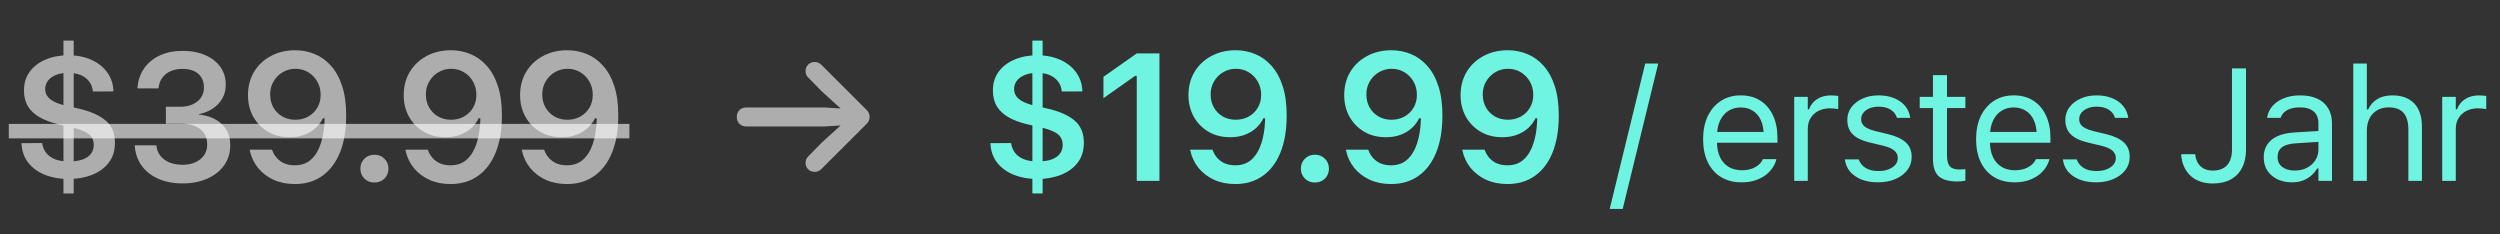 <svg width="235" height="22" viewBox="0 0 235 22" fill="none" xmlns="http://www.w3.org/2000/svg">
<rect x="0" y="0" width="235" height="22" fill="#333333" stroke="none"/>
<path d="M6.43 16.826C5.622 16.826 4.889 16.696 4.23 16.436C3.571 16.17 3.046 15.788 2.653 15.29C2.26 14.787 2.05 14.178 2.022 13.464L2.03 13.456L3.956 13.447L3.964 13.464C4.014 13.801 4.136 14.1 4.33 14.36C4.523 14.615 4.794 14.814 5.143 14.958C5.492 15.102 5.929 15.174 6.455 15.174C6.997 15.174 7.442 15.11 7.791 14.983C8.14 14.85 8.397 14.668 8.563 14.435C8.729 14.203 8.812 13.934 8.812 13.63V13.613C8.812 13.204 8.665 12.874 8.372 12.626C8.084 12.377 7.553 12.161 6.778 11.978L5.542 11.696C4.833 11.53 4.233 11.308 3.74 11.032C3.253 10.755 2.882 10.412 2.628 10.002C2.379 9.587 2.254 9.092 2.254 8.517V8.5C2.254 7.819 2.434 7.233 2.794 6.74C3.159 6.248 3.654 5.869 4.28 5.603C4.911 5.332 5.625 5.196 6.421 5.196C7.235 5.196 7.954 5.337 8.58 5.62C9.205 5.896 9.703 6.289 10.074 6.798C10.444 7.302 10.641 7.897 10.663 8.583V8.591L8.737 8.6L8.729 8.583C8.69 8.207 8.569 7.891 8.364 7.637C8.159 7.377 7.893 7.18 7.567 7.047C7.24 6.915 6.867 6.848 6.446 6.848C5.965 6.848 5.561 6.917 5.234 7.056C4.908 7.194 4.662 7.377 4.496 7.604C4.33 7.83 4.247 8.079 4.247 8.351V8.367C4.247 8.611 4.31 8.829 4.438 9.023C4.57 9.217 4.775 9.388 5.052 9.538C5.334 9.687 5.705 9.817 6.164 9.928L7.401 10.21C8.508 10.464 9.352 10.838 9.933 11.331C10.514 11.823 10.804 12.518 10.804 13.414V13.431C10.804 14.161 10.611 14.781 10.223 15.29C9.836 15.794 9.31 16.175 8.646 16.436C7.987 16.696 7.249 16.826 6.43 16.826ZM5.965 18.187V3.818H6.928V18.187H5.965ZM17.169 17.241C16.295 17.241 15.528 17.094 14.87 16.801C14.217 16.508 13.7 16.101 13.318 15.581C12.941 15.055 12.726 14.449 12.67 13.763L12.662 13.663H14.704L14.712 13.754C14.751 14.092 14.876 14.394 15.086 14.659C15.296 14.919 15.578 15.124 15.932 15.273C16.287 15.417 16.699 15.489 17.169 15.489C17.629 15.489 18.03 15.409 18.373 15.248C18.722 15.088 18.993 14.867 19.186 14.585C19.38 14.302 19.477 13.976 19.477 13.605V13.588C19.477 12.957 19.258 12.473 18.821 12.136C18.384 11.798 17.781 11.629 17.012 11.629H15.592V10.036H16.97C17.407 10.036 17.792 9.958 18.124 9.803C18.456 9.648 18.713 9.438 18.896 9.172C19.078 8.901 19.17 8.591 19.17 8.243V8.226C19.17 7.855 19.09 7.54 18.929 7.28C18.774 7.02 18.544 6.82 18.24 6.682C17.941 6.544 17.579 6.475 17.153 6.475C16.732 6.475 16.359 6.547 16.032 6.69C15.711 6.834 15.454 7.039 15.26 7.305C15.066 7.565 14.95 7.872 14.912 8.226L14.903 8.309H12.919L12.928 8.209C12.989 7.518 13.199 6.917 13.559 6.408C13.924 5.894 14.411 5.495 15.019 5.213C15.634 4.925 16.345 4.781 17.153 4.781C17.977 4.781 18.694 4.917 19.303 5.188C19.911 5.454 20.382 5.822 20.714 6.292C21.051 6.762 21.22 7.313 21.22 7.944V7.96C21.22 8.453 21.109 8.89 20.888 9.272C20.672 9.648 20.373 9.961 19.992 10.21C19.615 10.459 19.186 10.633 18.705 10.733V10.774C19.59 10.857 20.302 11.151 20.838 11.654C21.375 12.152 21.643 12.816 21.643 13.646V13.663C21.643 14.36 21.455 14.98 21.079 15.523C20.703 16.059 20.177 16.48 19.502 16.784C18.832 17.088 18.055 17.241 17.169 17.241ZM27.751 4.723C28.393 4.723 29.002 4.842 29.577 5.08C30.153 5.312 30.662 5.678 31.105 6.176C31.553 6.668 31.904 7.302 32.159 8.077C32.413 8.846 32.541 9.773 32.541 10.857V10.874C32.541 12.219 32.347 13.37 31.96 14.327C31.572 15.284 31.016 16.02 30.291 16.535C29.572 17.044 28.711 17.299 27.71 17.299C26.974 17.299 26.31 17.166 25.718 16.9C25.131 16.629 24.644 16.259 24.257 15.788C23.875 15.312 23.617 14.77 23.485 14.161L23.468 14.07H25.568L25.601 14.153C25.706 14.43 25.856 14.673 26.05 14.883C26.249 15.094 26.487 15.257 26.764 15.373C27.046 15.484 27.361 15.539 27.71 15.539C28.341 15.539 28.855 15.354 29.254 14.983C29.658 14.607 29.959 14.106 30.159 13.48C30.363 12.85 30.48 12.152 30.507 11.389C30.513 11.306 30.515 11.225 30.515 11.148C30.515 11.065 30.515 10.985 30.515 10.907L30.142 8.907C30.142 8.453 30.037 8.041 29.826 7.67C29.616 7.299 29.331 7.006 28.971 6.79C28.617 6.574 28.216 6.466 27.768 6.466C27.336 6.466 26.941 6.571 26.581 6.782C26.221 6.992 25.933 7.28 25.718 7.645C25.502 8.005 25.394 8.409 25.394 8.857V8.874C25.394 9.338 25.496 9.751 25.701 10.11C25.906 10.464 26.185 10.744 26.539 10.949C26.893 11.153 27.297 11.256 27.751 11.256C28.205 11.256 28.612 11.156 28.971 10.957C29.331 10.758 29.616 10.481 29.826 10.127C30.037 9.773 30.142 9.372 30.142 8.923V8.907H30.64V11.115H30.349C30.206 11.43 29.992 11.723 29.71 11.995C29.428 12.266 29.079 12.484 28.664 12.65C28.255 12.816 27.773 12.899 27.22 12.899C26.456 12.899 25.781 12.728 25.195 12.385C24.608 12.042 24.146 11.571 23.808 10.974C23.476 10.376 23.31 9.701 23.31 8.948V8.932C23.31 8.118 23.498 7.396 23.875 6.765C24.257 6.129 24.782 5.631 25.452 5.271C26.127 4.906 26.893 4.723 27.751 4.723ZM35.196 17.158C34.819 17.158 34.504 17.033 34.249 16.784C34 16.53 33.876 16.22 33.876 15.854C33.876 15.484 34 15.174 34.249 14.925C34.504 14.67 34.819 14.543 35.196 14.543C35.577 14.543 35.893 14.67 36.142 14.925C36.391 15.174 36.515 15.484 36.515 15.854C36.515 16.22 36.391 16.53 36.142 16.784C35.893 17.033 35.577 17.158 35.196 17.158ZM42.391 4.723C43.033 4.723 43.641 4.842 44.217 5.08C44.792 5.312 45.301 5.678 45.744 6.176C46.193 6.668 46.544 7.302 46.798 8.077C47.053 8.846 47.18 9.773 47.18 10.857V10.874C47.18 12.219 46.987 13.37 46.599 14.327C46.212 15.284 45.656 16.02 44.931 16.535C44.211 17.044 43.351 17.299 42.349 17.299C41.613 17.299 40.949 17.166 40.357 16.9C39.77 16.629 39.283 16.259 38.896 15.788C38.514 15.312 38.257 14.77 38.124 14.161L38.108 14.07H40.208L40.241 14.153C40.346 14.43 40.495 14.673 40.689 14.883C40.888 15.094 41.126 15.257 41.403 15.373C41.685 15.484 42.001 15.539 42.349 15.539C42.98 15.539 43.495 15.354 43.893 14.983C44.297 14.607 44.599 14.106 44.798 13.48C45.003 12.85 45.119 12.152 45.147 11.389C45.152 11.306 45.155 11.225 45.155 11.148C45.155 11.065 45.155 10.985 45.155 10.907L44.781 8.907C44.781 8.453 44.676 8.041 44.466 7.67C44.256 7.299 43.971 7.006 43.611 6.79C43.257 6.574 42.856 6.466 42.407 6.466C41.976 6.466 41.58 6.571 41.22 6.782C40.861 6.992 40.573 7.28 40.357 7.645C40.141 8.005 40.033 8.409 40.033 8.857V8.874C40.033 9.338 40.136 9.751 40.34 10.11C40.545 10.464 40.825 10.744 41.179 10.949C41.533 11.153 41.937 11.256 42.391 11.256C42.844 11.256 43.251 11.156 43.611 10.957C43.971 10.758 44.256 10.481 44.466 10.127C44.676 9.773 44.781 9.372 44.781 8.923V8.907H45.279V11.115H44.989C44.845 11.43 44.632 11.723 44.35 11.995C44.068 12.266 43.719 12.484 43.304 12.65C42.894 12.816 42.413 12.899 41.859 12.899C41.096 12.899 40.421 12.728 39.834 12.385C39.248 12.042 38.785 11.571 38.448 10.974C38.116 10.376 37.95 9.701 37.95 8.948V8.932C37.95 8.118 38.138 7.396 38.514 6.765C38.896 6.129 39.422 5.631 40.091 5.271C40.767 4.906 41.533 4.723 42.391 4.723ZM53.33 4.723C53.971 4.723 54.58 4.842 55.156 5.08C55.731 5.312 56.24 5.678 56.683 6.176C57.131 6.668 57.483 7.302 57.737 8.077C57.992 8.846 58.119 9.773 58.119 10.857V10.874C58.119 12.219 57.925 13.37 57.538 14.327C57.151 15.284 56.595 16.02 55.87 16.535C55.15 17.044 54.29 17.299 53.288 17.299C52.552 17.299 51.888 17.166 51.296 16.9C50.709 16.629 50.222 16.259 49.835 15.788C49.453 15.312 49.196 14.77 49.063 14.161L49.046 14.07H51.147L51.18 14.153C51.285 14.43 51.434 14.673 51.628 14.883C51.827 15.094 52.065 15.257 52.342 15.373C52.624 15.484 52.94 15.539 53.288 15.539C53.919 15.539 54.434 15.354 54.832 14.983C55.236 14.607 55.538 14.106 55.737 13.48C55.942 12.85 56.058 12.152 56.085 11.389C56.091 11.306 56.094 11.225 56.094 11.148C56.094 11.065 56.094 10.985 56.094 10.907L55.72 8.907C55.72 8.453 55.615 8.041 55.405 7.67C55.194 7.299 54.91 7.006 54.55 6.79C54.196 6.574 53.794 6.466 53.346 6.466C52.915 6.466 52.519 6.571 52.159 6.782C51.8 6.992 51.512 7.28 51.296 7.645C51.08 8.005 50.972 8.409 50.972 8.857V8.874C50.972 9.338 51.075 9.751 51.279 10.11C51.484 10.464 51.764 10.744 52.118 10.949C52.472 11.153 52.876 11.256 53.33 11.256C53.783 11.256 54.19 11.156 54.55 10.957C54.91 10.758 55.194 10.481 55.405 10.127C55.615 9.773 55.72 9.372 55.72 8.923V8.907H56.218V11.115H55.928C55.784 11.43 55.571 11.723 55.289 11.995C55.006 12.266 54.658 12.484 54.243 12.65C53.833 12.816 53.352 12.899 52.798 12.899C52.035 12.899 51.359 12.728 50.773 12.385C50.186 12.042 49.724 11.571 49.387 10.974C49.055 10.376 48.889 9.701 48.889 8.948V8.932C48.889 8.118 49.077 7.396 49.453 6.765C49.835 6.129 50.361 5.631 51.03 5.271C51.705 4.906 52.472 4.723 53.33 4.723Z" fill="white" fill-opacity="0.6"/>
<path d="M0.827 11.646H59.165V13.007H0.827V11.646Z" fill="white" fill-opacity="0.6"/>
<path d="M81.742 10.99C81.742 11.25 81.648 11.469 81.46 11.646L77.218 15.879C77.03 16.062 76.82 16.153 76.587 16.153C76.333 16.153 76.125 16.073 75.965 15.913C75.804 15.752 75.724 15.55 75.724 15.307C75.724 15.179 75.746 15.063 75.79 14.958C75.84 14.847 75.907 14.756 75.99 14.684L77.243 13.406L79.675 11.198L80.007 11.729L77.534 11.887H70.171C69.894 11.887 69.673 11.804 69.507 11.638C69.341 11.472 69.258 11.256 69.258 10.99C69.258 10.73 69.341 10.517 69.507 10.351C69.673 10.185 69.894 10.102 70.171 10.102H77.534L80.007 10.26L79.675 10.791L77.243 8.583L75.99 7.305C75.907 7.227 75.84 7.136 75.79 7.031C75.746 6.926 75.724 6.807 75.724 6.674C75.724 6.436 75.804 6.237 75.965 6.076C76.125 5.91 76.333 5.827 76.587 5.827C76.82 5.827 77.03 5.918 77.218 6.101L81.46 10.335C81.648 10.517 81.742 10.736 81.742 10.99Z" fill="white" fill-opacity="0.6"/>
<path d="M97.508 16.826C96.701 16.826 95.967 16.696 95.309 16.436C94.65 16.17 94.124 15.788 93.732 15.29C93.339 14.787 93.129 14.178 93.101 13.464L93.109 13.456L95.035 13.447L95.043 13.464C95.093 13.801 95.215 14.1 95.408 14.36C95.602 14.615 95.873 14.814 96.222 14.958C96.57 15.102 97.008 15.174 97.533 15.174C98.076 15.174 98.521 15.11 98.87 14.983C99.219 14.85 99.476 14.668 99.642 14.435C99.808 14.203 99.891 13.934 99.891 13.63V13.613C99.891 13.204 99.744 12.874 99.451 12.626C99.163 12.377 98.632 12.161 97.857 11.978L96.62 11.696C95.912 11.53 95.312 11.308 94.819 11.032C94.332 10.755 93.961 10.412 93.707 10.002C93.458 9.587 93.333 9.092 93.333 8.517V8.5C93.333 7.819 93.513 7.233 93.873 6.74C94.238 6.248 94.733 5.869 95.359 5.603C95.99 5.332 96.703 5.196 97.5 5.196C98.314 5.196 99.033 5.337 99.658 5.62C100.284 5.896 100.782 6.289 101.153 6.798C101.523 7.302 101.72 7.897 101.742 8.583V8.591L99.816 8.6L99.808 8.583C99.769 8.207 99.647 7.891 99.443 7.637C99.238 7.377 98.972 7.18 98.646 7.047C98.319 6.915 97.946 6.848 97.525 6.848C97.044 6.848 96.64 6.917 96.313 7.056C95.987 7.194 95.74 7.377 95.574 7.604C95.408 7.83 95.325 8.079 95.325 8.351V8.367C95.325 8.611 95.389 8.829 95.516 9.023C95.649 9.217 95.854 9.388 96.131 9.538C96.413 9.687 96.784 9.817 97.243 9.928L98.48 10.21C99.587 10.464 100.43 10.838 101.011 11.331C101.592 11.823 101.883 12.518 101.883 13.414V13.431C101.883 14.161 101.689 14.781 101.302 15.29C100.915 15.794 100.389 16.175 99.725 16.436C99.066 16.696 98.328 16.826 97.508 16.826ZM97.044 18.187V3.818H98.007V18.187H97.044ZM106.854 17V7.13H106.704L103.724 9.23V7.222L106.854 5.022H108.987V17H106.854ZM116.157 4.723C116.799 4.723 117.408 4.842 117.983 5.08C118.559 5.312 119.068 5.678 119.511 6.176C119.959 6.668 120.31 7.302 120.565 8.077C120.82 8.846 120.947 9.773 120.947 10.857V10.874C120.947 12.219 120.753 13.37 120.366 14.327C119.978 15.284 119.422 16.02 118.697 16.535C117.978 17.044 117.117 17.299 116.116 17.299C115.38 17.299 114.716 17.166 114.124 16.9C113.537 16.629 113.05 16.259 112.663 15.788C112.281 15.312 112.023 14.77 111.891 14.161L111.874 14.07H113.974L114.007 14.153C114.112 14.43 114.262 14.673 114.456 14.883C114.655 15.094 114.893 15.257 115.169 15.373C115.452 15.484 115.767 15.539 116.116 15.539C116.747 15.539 117.261 15.354 117.66 14.983C118.064 14.607 118.365 14.106 118.564 13.48C118.769 12.85 118.885 12.152 118.913 11.389C118.919 11.306 118.921 11.225 118.921 11.148C118.921 11.065 118.921 10.985 118.921 10.907L118.548 8.907C118.548 8.453 118.443 8.041 118.232 7.67C118.022 7.299 117.737 7.006 117.377 6.79C117.023 6.574 116.622 6.466 116.174 6.466C115.742 6.466 115.347 6.571 114.987 6.782C114.627 6.992 114.339 7.28 114.124 7.645C113.908 8.005 113.8 8.409 113.8 8.857V8.874C113.8 9.338 113.902 9.751 114.107 10.11C114.312 10.464 114.591 10.744 114.945 10.949C115.299 11.153 115.703 11.256 116.157 11.256C116.611 11.256 117.018 11.156 117.377 10.957C117.737 10.758 118.022 10.481 118.232 10.127C118.443 9.773 118.548 9.372 118.548 8.923V8.907H119.046V11.115H118.755C118.611 11.43 118.398 11.723 118.116 11.995C117.834 12.266 117.485 12.484 117.07 12.65C116.661 12.816 116.179 12.899 115.626 12.899C114.862 12.899 114.187 12.728 113.601 12.385C113.014 12.042 112.552 11.571 112.214 10.974C111.882 10.376 111.716 9.701 111.716 8.948V8.932C111.716 8.118 111.904 7.396 112.281 6.765C112.663 6.129 113.188 5.631 113.858 5.271C114.533 4.906 115.299 4.723 116.157 4.723ZM123.601 17.158C123.225 17.158 122.91 17.033 122.655 16.784C122.406 16.53 122.282 16.22 122.282 15.854C122.282 15.484 122.406 15.174 122.655 14.925C122.91 14.67 123.225 14.543 123.601 14.543C123.983 14.543 124.299 14.67 124.548 14.925C124.797 15.174 124.921 15.484 124.921 15.854C124.921 16.22 124.797 16.53 124.548 16.784C124.299 17.033 123.983 17.158 123.601 17.158ZM130.797 4.723C131.439 4.723 132.047 4.842 132.623 5.08C133.198 5.312 133.707 5.678 134.15 6.176C134.598 6.668 134.95 7.302 135.204 8.077C135.459 8.846 135.586 9.773 135.586 10.857V10.874C135.586 12.219 135.393 13.37 135.005 14.327C134.618 15.284 134.062 16.02 133.337 16.535C132.617 17.044 131.757 17.299 130.755 17.299C130.019 17.299 129.355 17.166 128.763 16.9C128.176 16.629 127.689 16.259 127.302 15.788C126.92 15.312 126.663 14.77 126.53 14.161L126.513 14.07H128.614L128.647 14.153C128.752 14.43 128.901 14.673 129.095 14.883C129.294 15.094 129.532 15.257 129.809 15.373C130.091 15.484 130.407 15.539 130.755 15.539C131.386 15.539 131.901 15.354 132.299 14.983C132.703 14.607 133.005 14.106 133.204 13.48C133.409 12.85 133.525 12.152 133.553 11.389C133.558 11.306 133.561 11.225 133.561 11.148C133.561 11.065 133.561 10.985 133.561 10.907L133.187 8.907C133.187 8.453 133.082 8.041 132.872 7.67C132.662 7.299 132.377 7.006 132.017 6.79C131.663 6.574 131.262 6.466 130.813 6.466C130.382 6.466 129.986 6.571 129.626 6.782C129.267 6.992 128.979 7.28 128.763 7.645C128.547 8.005 128.439 8.409 128.439 8.857V8.874C128.439 9.338 128.542 9.751 128.746 10.11C128.951 10.464 129.231 10.744 129.585 10.949C129.939 11.153 130.343 11.256 130.797 11.256C131.25 11.256 131.657 11.156 132.017 10.957C132.377 10.758 132.662 10.481 132.872 10.127C133.082 9.773 133.187 9.372 133.187 8.923V8.907H133.685V11.115H133.395C133.251 11.43 133.038 11.723 132.756 11.995C132.473 12.266 132.125 12.484 131.71 12.65C131.3 12.816 130.819 12.899 130.265 12.899C129.502 12.899 128.827 12.728 128.24 12.385C127.653 12.042 127.191 11.571 126.854 10.974C126.522 10.376 126.356 9.701 126.356 8.948V8.932C126.356 8.118 126.544 7.396 126.92 6.765C127.302 6.129 127.828 5.631 128.497 5.271C129.172 4.906 129.939 4.723 130.797 4.723ZM141.736 4.723C142.377 4.723 142.986 4.842 143.562 5.08C144.137 5.312 144.646 5.678 145.089 6.176C145.537 6.668 145.889 7.302 146.143 8.077C146.398 8.846 146.525 9.773 146.525 10.857V10.874C146.525 12.219 146.331 13.37 145.944 14.327C145.557 15.284 145.001 16.02 144.276 16.535C143.556 17.044 142.696 17.299 141.694 17.299C140.958 17.299 140.294 17.166 139.702 16.9C139.115 16.629 138.628 16.259 138.241 15.788C137.859 15.312 137.602 14.77 137.469 14.161L137.452 14.07H139.552L139.586 14.153C139.691 14.43 139.84 14.673 140.034 14.883C140.233 15.094 140.471 15.257 140.748 15.373C141.03 15.484 141.345 15.539 141.694 15.539C142.325 15.539 142.84 15.354 143.238 14.983C143.642 14.607 143.944 14.106 144.143 13.48C144.348 12.85 144.464 12.152 144.491 11.389C144.497 11.306 144.5 11.225 144.5 11.148C144.5 11.065 144.5 10.985 144.5 10.907L144.126 8.907C144.126 8.453 144.021 8.041 143.811 7.67C143.6 7.299 143.315 7.006 142.956 6.79C142.602 6.574 142.2 6.466 141.752 6.466C141.321 6.466 140.925 6.571 140.565 6.782C140.205 6.992 139.918 7.28 139.702 7.645C139.486 8.005 139.378 8.409 139.378 8.857V8.874C139.378 9.338 139.481 9.751 139.685 10.11C139.89 10.464 140.169 10.744 140.524 10.949C140.878 11.153 141.282 11.256 141.736 11.256C142.189 11.256 142.596 11.156 142.956 10.957C143.315 10.758 143.6 10.481 143.811 10.127C144.021 9.773 144.126 9.372 144.126 8.923V8.907H144.624V11.115H144.334C144.19 11.43 143.977 11.723 143.695 11.995C143.412 12.266 143.064 12.484 142.649 12.65C142.239 12.816 141.758 12.899 141.204 12.899C140.441 12.899 139.765 12.728 139.179 12.385C138.592 12.042 138.13 11.571 137.793 10.974C137.461 10.376 137.295 9.701 137.295 8.948V8.932C137.295 8.118 137.483 7.396 137.859 6.765C138.241 6.129 138.767 5.631 139.436 5.271C140.111 4.906 140.878 4.723 141.736 4.723ZM155.875 5.97L152.535 19.637H151.312L154.651 5.97H155.875ZM163.71 17.139C162.958 17.139 162.311 16.973 161.769 16.641C161.232 16.309 160.817 15.84 160.524 15.235C160.236 14.624 160.092 13.907 160.092 13.082V13.074C160.092 12.259 160.236 11.543 160.524 10.928C160.817 10.313 161.229 9.832 161.762 9.485C162.294 9.139 162.916 8.965 163.629 8.965C164.347 8.965 164.962 9.131 165.475 9.463C165.992 9.795 166.388 10.259 166.661 10.855C166.94 11.446 167.079 12.134 167.079 12.92V13.418H160.751V12.4H166.427L165.797 13.331V12.825C165.797 12.205 165.704 11.695 165.519 11.294C165.333 10.894 165.077 10.596 164.75 10.401C164.423 10.201 164.047 10.101 163.622 10.101C163.197 10.101 162.816 10.206 162.479 10.415C162.147 10.621 161.884 10.926 161.688 11.331C161.493 11.736 161.395 12.234 161.395 12.825V13.331C161.395 13.892 161.491 14.373 161.681 14.773C161.871 15.169 162.142 15.474 162.494 15.689C162.846 15.899 163.261 16.004 163.739 16.004C164.096 16.004 164.406 15.955 164.669 15.857C164.933 15.76 165.15 15.635 165.321 15.484C165.492 15.332 165.612 15.179 165.68 15.023L165.709 14.957H166.984L166.969 15.015C166.901 15.284 166.779 15.545 166.603 15.799C166.432 16.048 166.21 16.275 165.936 16.48C165.663 16.68 165.338 16.841 164.962 16.963C164.591 17.081 164.174 17.139 163.71 17.139ZM168.656 17V9.104H169.931V10.276H170.048C170.199 9.861 170.456 9.539 170.817 9.31C171.178 9.08 171.625 8.965 172.157 8.965C172.279 8.965 172.399 8.973 172.516 8.987C172.638 8.997 172.731 9.007 172.795 9.017V10.254C172.663 10.23 172.533 10.213 172.406 10.203C172.284 10.188 172.153 10.181 172.011 10.181C171.606 10.181 171.247 10.262 170.934 10.423C170.622 10.584 170.375 10.809 170.195 11.097C170.019 11.385 169.931 11.722 169.931 12.107V17H168.656ZM176.533 17.139C175.947 17.139 175.429 17.051 174.98 16.875C174.531 16.695 174.17 16.443 173.896 16.121C173.628 15.799 173.469 15.42 173.42 14.986H174.724C174.831 15.313 175.041 15.577 175.354 15.777C175.666 15.977 176.074 16.077 176.577 16.077C176.933 16.077 177.246 16.026 177.514 15.923C177.788 15.816 178.003 15.672 178.159 15.491C178.315 15.306 178.393 15.093 178.393 14.854V14.839C178.393 14.571 178.286 14.344 178.071 14.158C177.856 13.968 177.504 13.814 177.016 13.697L175.793 13.404C175.3 13.287 174.895 13.135 174.577 12.95C174.26 12.759 174.025 12.527 173.874 12.254C173.723 11.976 173.647 11.648 173.647 11.273V11.265C173.647 10.826 173.774 10.433 174.028 10.086C174.287 9.739 174.638 9.466 175.083 9.266C175.527 9.065 176.027 8.965 176.584 8.965C177.136 8.965 177.624 9.053 178.049 9.229C178.479 9.4 178.823 9.644 179.082 9.961C179.345 10.279 179.506 10.652 179.565 11.082H178.313C178.23 10.77 178.039 10.516 177.741 10.32C177.443 10.125 177.055 10.027 176.577 10.027C176.264 10.027 175.986 10.079 175.742 10.181C175.498 10.279 175.305 10.415 175.163 10.591C175.022 10.767 174.951 10.972 174.951 11.207V11.221C174.951 11.397 174.997 11.553 175.09 11.69C175.183 11.827 175.327 11.946 175.522 12.049C175.717 12.151 175.969 12.242 176.276 12.32L177.492 12.613C178.234 12.793 178.786 13.052 179.148 13.389C179.514 13.726 179.697 14.178 179.697 14.744V14.759C179.697 15.227 179.558 15.643 179.279 16.004C179.001 16.36 178.623 16.639 178.144 16.839C177.671 17.039 177.133 17.139 176.533 17.139ZM184.006 17.059C183.196 17.059 182.607 16.895 182.241 16.568C181.88 16.241 181.699 15.701 181.699 14.949V10.159H180.454V9.104H181.699V7.061H183.018V9.104H184.746V10.159H183.018V14.627C183.018 15.091 183.105 15.425 183.281 15.63C183.457 15.831 183.75 15.931 184.16 15.931C184.272 15.931 184.368 15.928 184.446 15.923C184.529 15.918 184.629 15.911 184.746 15.901V16.985C184.624 17.005 184.502 17.022 184.38 17.037C184.258 17.051 184.133 17.059 184.006 17.059ZM189.371 17.139C188.619 17.139 187.972 16.973 187.43 16.641C186.892 16.309 186.477 15.84 186.184 15.235C185.896 14.624 185.752 13.907 185.752 13.082V13.074C185.752 12.259 185.896 11.543 186.184 10.928C186.477 10.313 186.89 9.832 187.422 9.485C187.954 9.139 188.577 8.965 189.29 8.965C190.008 8.965 190.623 9.131 191.136 9.463C191.653 9.795 192.049 10.259 192.322 10.855C192.6 11.446 192.74 12.134 192.74 12.92V13.418H186.412V12.4H192.088L191.458 13.331V12.825C191.458 12.205 191.365 11.695 191.18 11.294C190.994 10.894 190.738 10.596 190.411 10.401C190.083 10.201 189.707 10.101 189.283 10.101C188.858 10.101 188.477 10.206 188.14 10.415C187.808 10.621 187.544 10.926 187.349 11.331C187.154 11.736 187.056 12.234 187.056 12.825V13.331C187.056 13.892 187.151 14.373 187.342 14.773C187.532 15.169 187.803 15.474 188.155 15.689C188.506 15.899 188.921 16.004 189.4 16.004C189.756 16.004 190.066 15.955 190.33 15.857C190.594 15.76 190.811 15.635 190.982 15.484C191.153 15.332 191.272 15.179 191.341 15.023L191.37 14.957H192.644L192.63 15.015C192.561 15.284 192.439 15.545 192.264 15.799C192.093 16.048 191.871 16.275 191.597 16.48C191.324 16.68 190.999 16.841 190.623 16.963C190.252 17.081 189.834 17.139 189.371 17.139ZM197.027 17.139C196.441 17.139 195.924 17.051 195.474 16.875C195.025 16.695 194.664 16.443 194.39 16.121C194.122 15.799 193.963 15.42 193.914 14.986H195.218C195.325 15.313 195.535 15.577 195.848 15.777C196.16 15.977 196.568 16.077 197.071 16.077C197.428 16.077 197.74 16.026 198.009 15.923C198.282 15.816 198.497 15.672 198.653 15.491C198.809 15.306 198.888 15.093 198.888 14.854V14.839C198.888 14.571 198.78 14.344 198.565 14.158C198.35 13.968 197.999 13.814 197.511 13.697L196.287 13.404C195.794 13.287 195.389 13.135 195.072 12.95C194.754 12.759 194.52 12.527 194.368 12.254C194.217 11.976 194.141 11.648 194.141 11.273V11.265C194.141 10.826 194.268 10.433 194.522 10.086C194.781 9.739 195.133 9.466 195.577 9.266C196.021 9.065 196.522 8.965 197.078 8.965C197.63 8.965 198.118 9.053 198.543 9.229C198.973 9.4 199.317 9.644 199.576 9.961C199.84 10.279 200.001 10.652 200.059 11.082H198.807C198.724 10.77 198.534 10.516 198.236 10.32C197.938 10.125 197.55 10.027 197.071 10.027C196.759 10.027 196.48 10.079 196.236 10.181C195.992 10.279 195.799 10.415 195.658 10.591C195.516 10.767 195.445 10.972 195.445 11.207V11.221C195.445 11.397 195.492 11.553 195.584 11.69C195.677 11.827 195.821 11.946 196.016 12.049C196.212 12.151 196.463 12.242 196.771 12.32L197.987 12.613C198.729 12.793 199.281 13.052 199.642 13.389C200.008 13.726 200.191 14.178 200.191 14.744V14.759C200.191 15.227 200.052 15.643 199.774 16.004C199.495 16.36 199.117 16.639 198.638 16.839C198.165 17.039 197.628 17.139 197.027 17.139ZM208.012 17.249C207.553 17.249 207.145 17.183 206.789 17.051C206.432 16.919 206.129 16.734 205.88 16.495C205.631 16.255 205.436 15.975 205.295 15.652C205.153 15.33 205.067 14.979 205.038 14.598L205.031 14.495H206.349L206.357 14.568C206.386 14.832 206.464 15.076 206.591 15.301C206.718 15.521 206.899 15.699 207.133 15.835C207.367 15.967 207.658 16.033 208.004 16.033C208.59 16.033 209.037 15.865 209.345 15.528C209.652 15.186 209.806 14.693 209.806 14.048V6.431H211.125V14.063C211.125 14.727 211 15.298 210.751 15.777C210.507 16.25 210.153 16.614 209.689 16.868C209.225 17.122 208.666 17.249 208.012 17.249ZM215.427 17.139C214.929 17.139 214.479 17.044 214.079 16.854C213.684 16.663 213.369 16.392 213.134 16.041C212.905 15.689 212.79 15.274 212.79 14.795V14.781C212.79 14.312 212.902 13.912 213.127 13.58C213.352 13.243 213.679 12.979 214.108 12.789C214.538 12.598 215.058 12.486 215.668 12.452L218.569 12.276V13.294L215.822 13.47C215.222 13.504 214.782 13.628 214.504 13.843C214.23 14.058 214.094 14.361 214.094 14.752V14.766C214.094 15.166 214.245 15.479 214.548 15.704C214.851 15.923 215.231 16.033 215.69 16.033C216.125 16.033 216.511 15.948 216.848 15.777C217.185 15.601 217.448 15.364 217.639 15.066C217.834 14.769 217.932 14.432 217.932 14.056V11.595C217.932 11.106 217.783 10.735 217.485 10.481C217.192 10.223 216.75 10.093 216.159 10.093C215.686 10.093 215.297 10.179 214.995 10.35C214.692 10.516 214.489 10.752 214.387 11.06L214.379 11.082H213.105L213.112 11.038C213.181 10.623 213.352 10.262 213.625 9.954C213.903 9.642 214.262 9.4 214.702 9.229C215.141 9.053 215.642 8.965 216.203 8.965C216.848 8.965 217.392 9.07 217.836 9.28C218.286 9.49 218.625 9.793 218.854 10.188C219.089 10.579 219.206 11.048 219.206 11.595V17H217.932V15.835H217.814C217.648 16.114 217.446 16.351 217.207 16.546C216.972 16.741 216.706 16.89 216.408 16.993C216.11 17.09 215.783 17.139 215.427 17.139ZM221.208 17V5.97H222.483V10.291H222.6C222.8 9.871 223.088 9.546 223.464 9.317C223.84 9.083 224.319 8.965 224.9 8.965C225.491 8.965 225.991 9.08 226.401 9.31C226.811 9.534 227.124 9.864 227.339 10.298C227.554 10.733 227.661 11.263 227.661 11.888V17H226.387V12.195C226.387 11.482 226.235 10.955 225.933 10.613C225.635 10.267 225.171 10.093 224.541 10.093C224.121 10.093 223.757 10.184 223.45 10.364C223.142 10.545 222.903 10.801 222.732 11.133C222.566 11.465 222.483 11.863 222.483 12.327V17H221.208ZM229.568 17V9.104H230.843V10.276H230.96C231.111 9.861 231.367 9.539 231.729 9.31C232.09 9.08 232.537 8.965 233.069 8.965C233.191 8.965 233.311 8.973 233.428 8.987C233.55 8.997 233.643 9.007 233.706 9.017V10.254C233.575 10.23 233.445 10.213 233.318 10.203C233.196 10.188 233.064 10.181 232.923 10.181C232.517 10.181 232.158 10.262 231.846 10.423C231.533 10.584 231.287 10.809 231.106 11.097C230.93 11.385 230.843 11.722 230.843 12.107V17H229.568Z" fill="#6FF4E1"/>
</svg>
